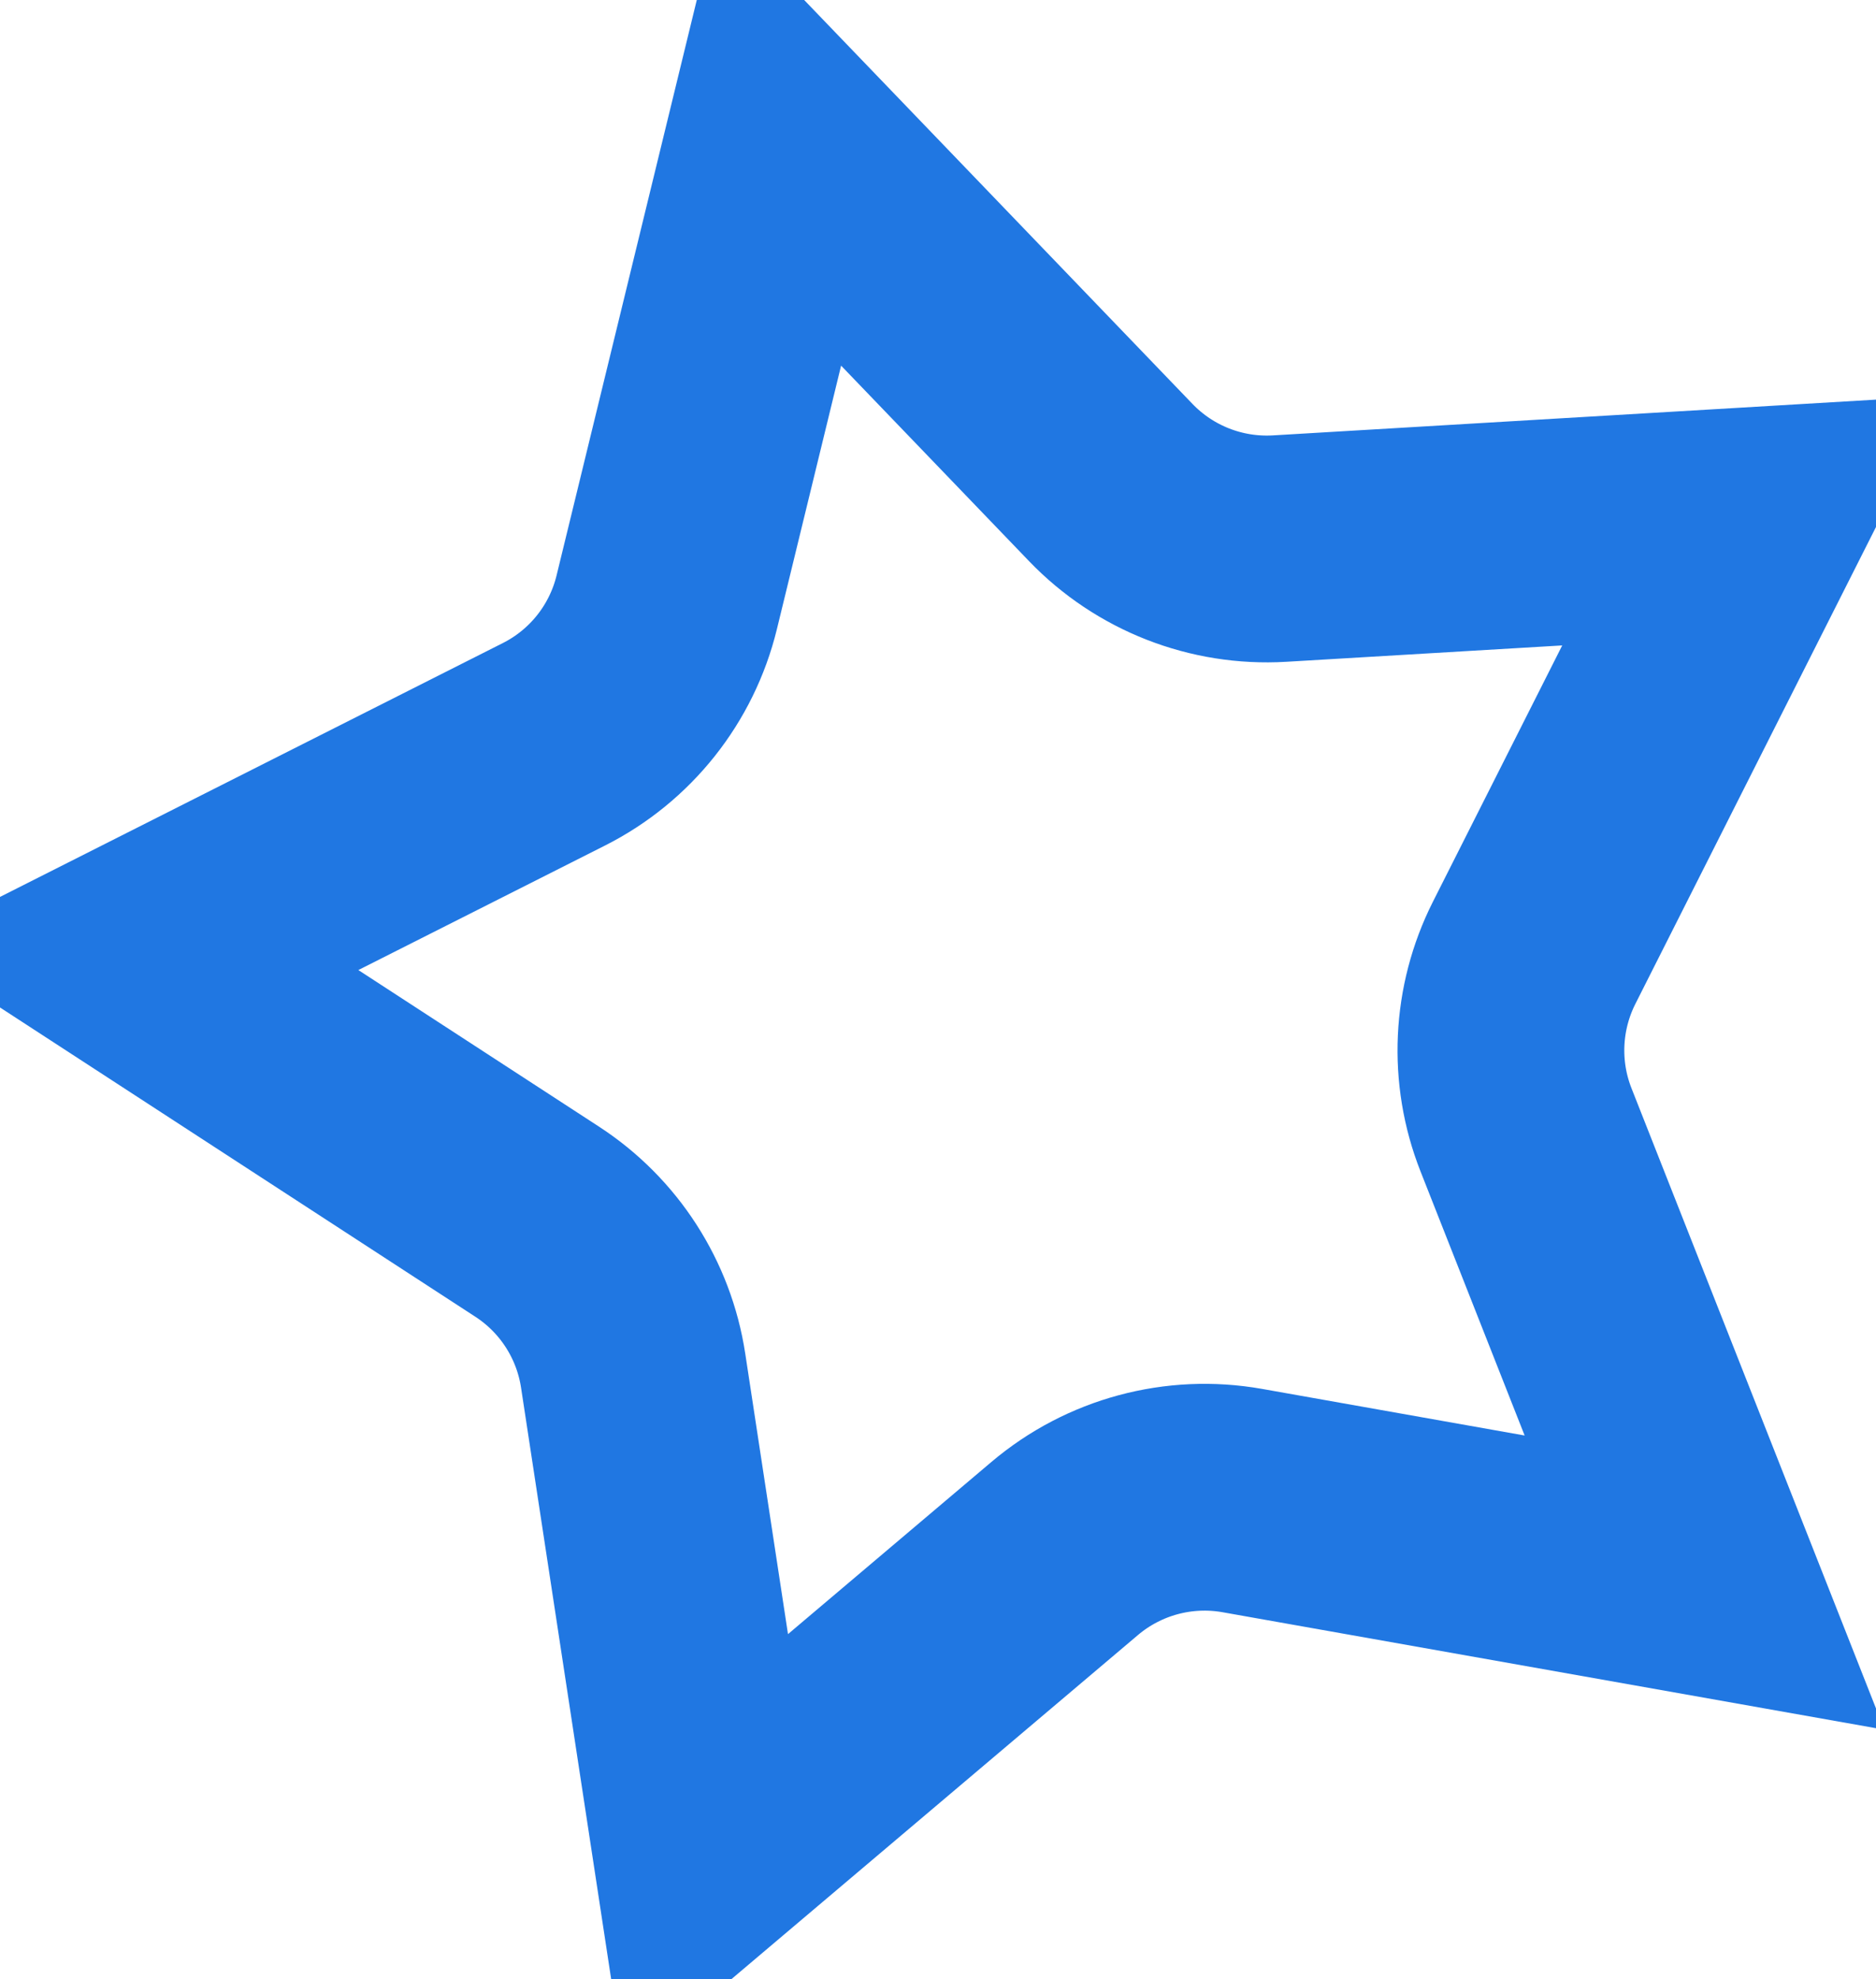 <svg width="91" height="96" viewBox="0 0 91 96" fill="none" xmlns="http://www.w3.org/2000/svg">
<path d="M32.342 29.211L37.826 6.706L53.88 23.404C56.01 25.619 59.003 26.79 62.071 26.608L84.996 25.249L74.416 46.217C73.068 48.891 72.924 52.013 74.022 54.798L82.681 76.76L60.264 72.782C57.189 72.236 54.03 73.088 51.646 75.105L34.268 89.813L30.712 66.476C30.261 63.516 28.568 60.889 26.058 59.256L6.371 46.448L26.872 36.099C29.616 34.714 31.615 32.197 32.342 29.211ZM85.387 24.473L85.387 24.474L85.387 24.473Z" stroke="#2077E2" stroke-width="11"/>
</svg>
